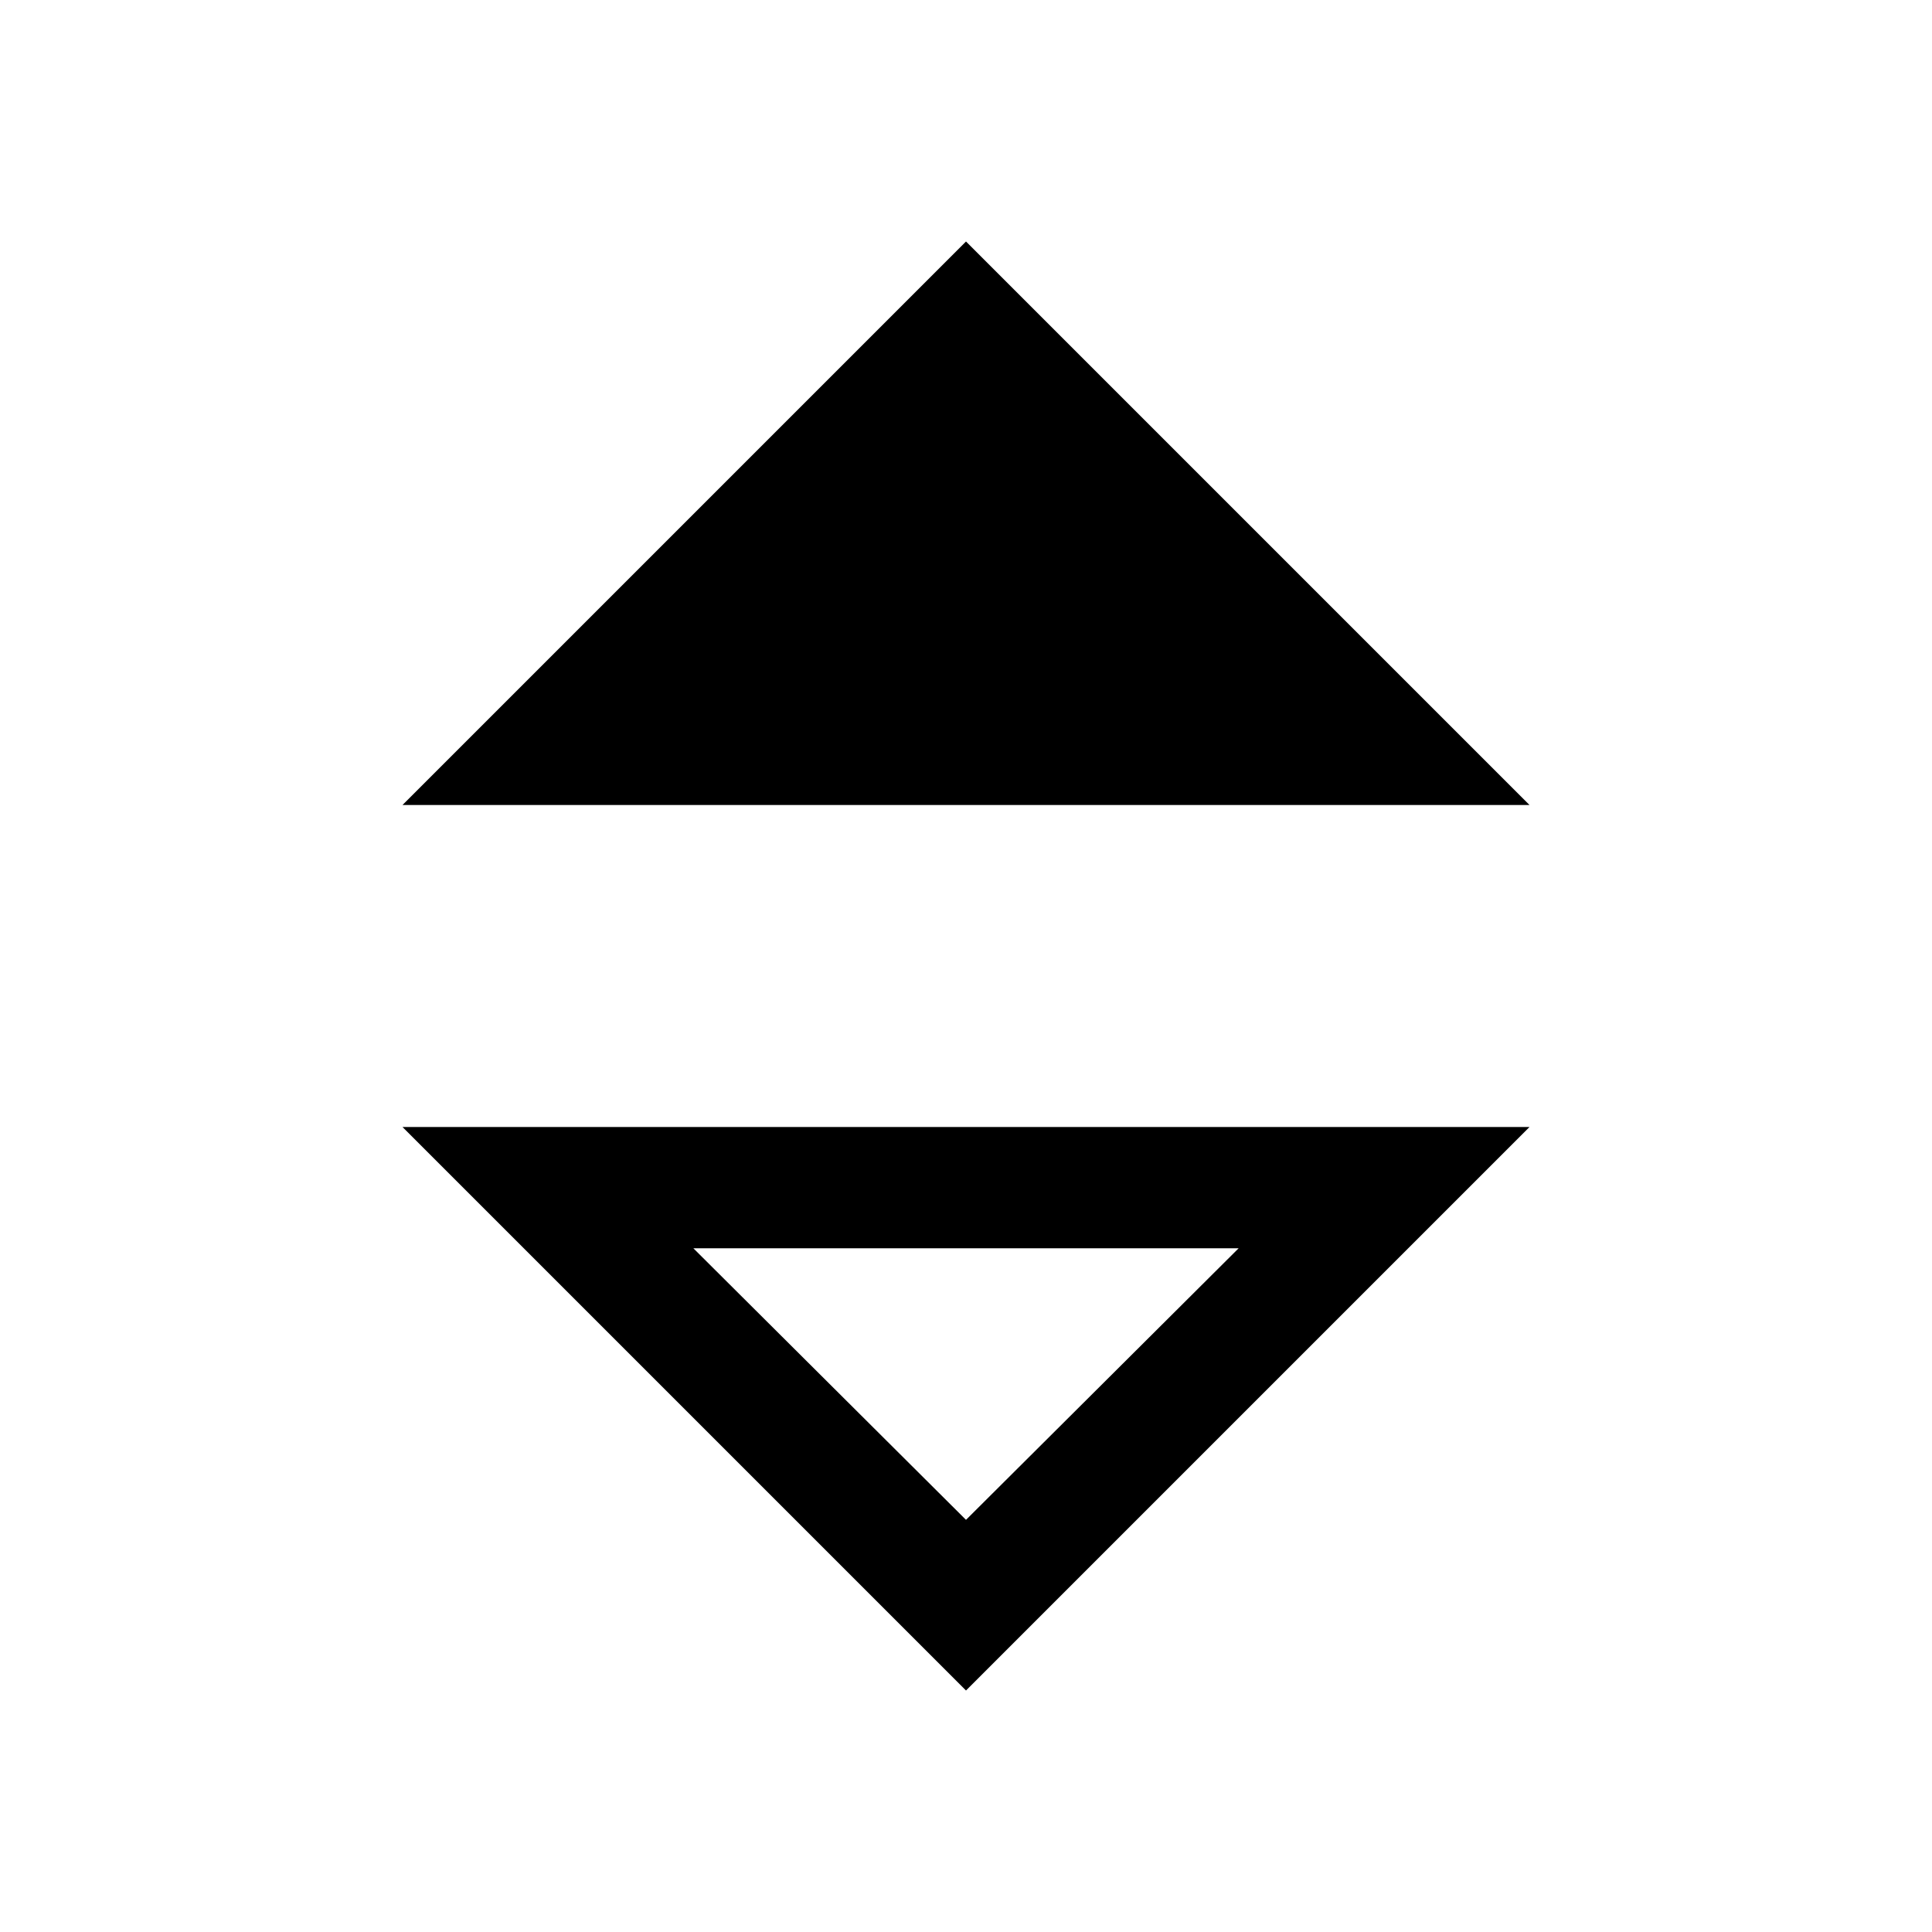 <svg id="a56f18c4-975b-4dd2-80e8-d309ac1ddd91" data-name="Layer 1" xmlns="http://www.w3.org/2000/svg" viewBox="0 0 18 18"><rect width="18" height="18" style="fill:none"/><path d="M11.54,11.63H6.46L9,14.16l2.54-2.53m2.71-1.13L9,15.75,3.75,10.5Zm0-3H3.75L9,2.25Z"/></svg>